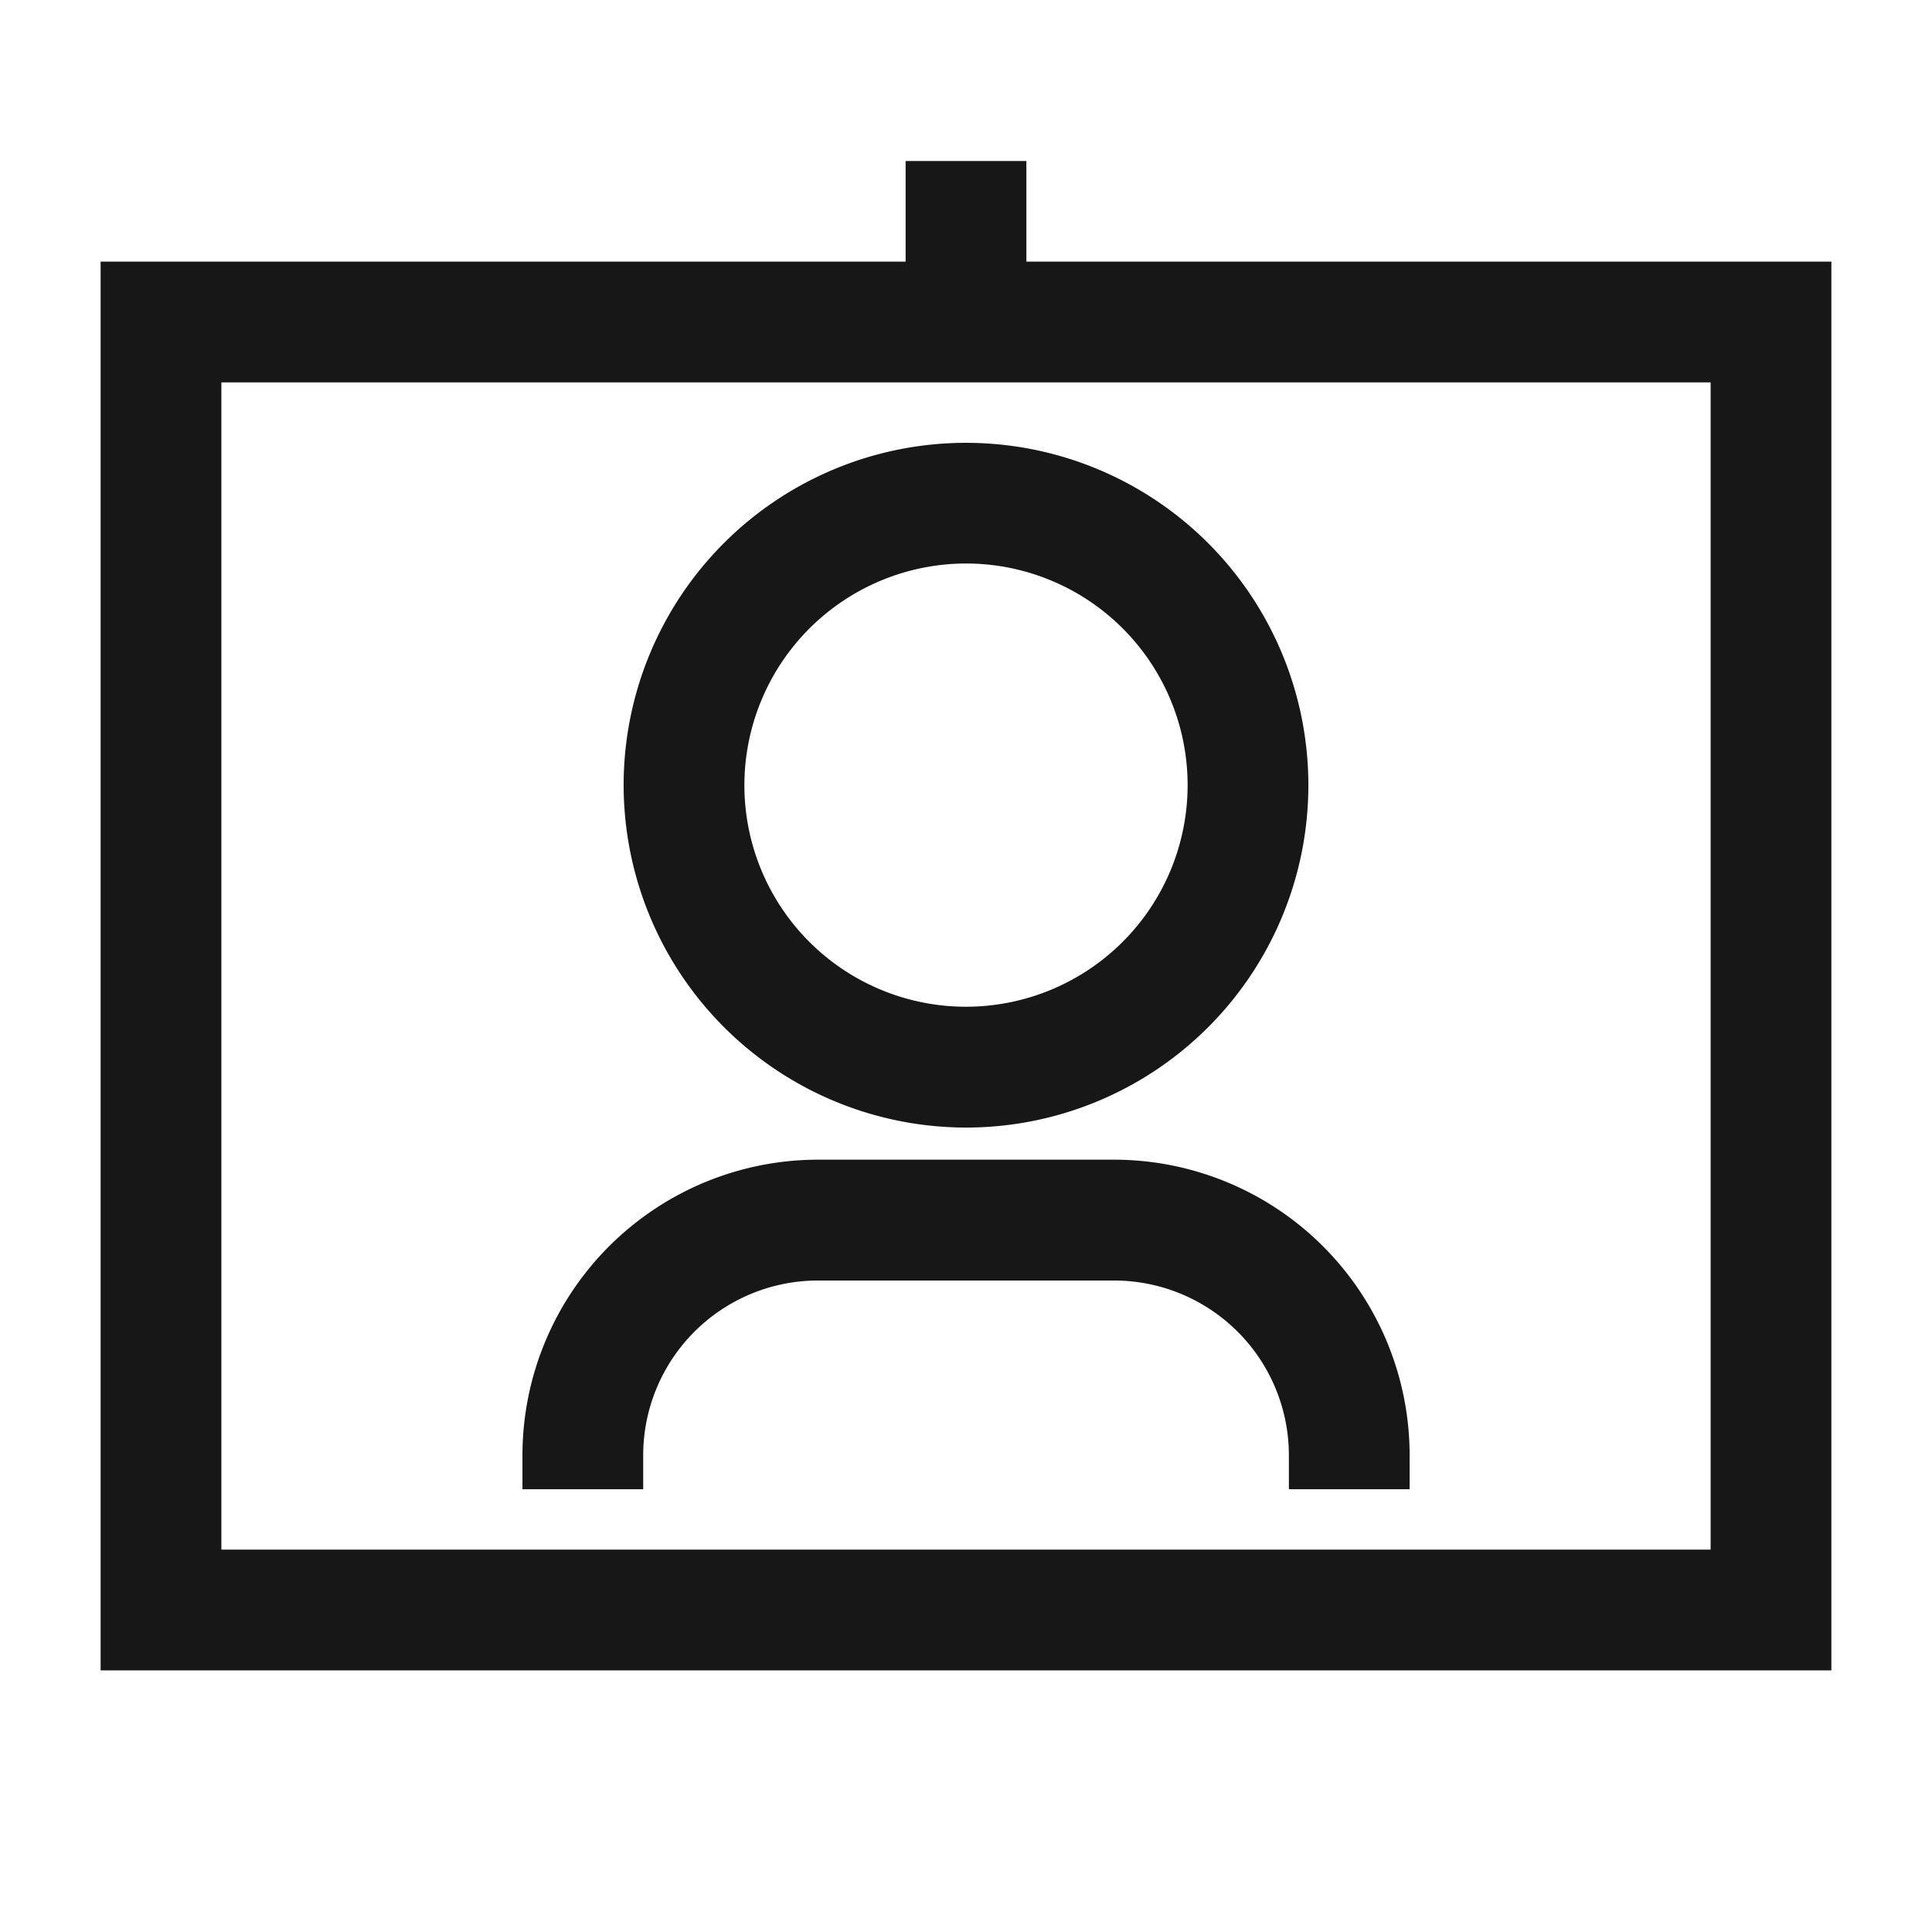 <svg xmlns="http://www.w3.org/2000/svg" viewBox="0 0 24 24"><title>IdCard</title><path d="M12.75,3.25v-1.25h-1.5v1.25h-10v17.5h21.5v-17.5Zm-10,16v-14.5h18.5v14.5Z" fill="#171717"/><path d="M13.841,14.406H10.16A3.674,3.674,0,0,0,6.49,18.076v.424h1.5v-.424a2.172,2.172,0,0,1,2.17-2.169h3.681a2.172,2.172,0,0,1,2.17,2.169v.424h1.5v-.424A3.674,3.674,0,0,0,13.841,14.406Z" fill="#171717"/><path d="M12,14.007A4.253,4.253,0,1,0,7.747,9.753,4.258,4.258,0,0,0,12,14.007Zm0-7.007A2.753,2.753,0,1,1,9.247,9.753,2.757,2.757,0,0,1,12,7Z" fill="#171717"/></svg>